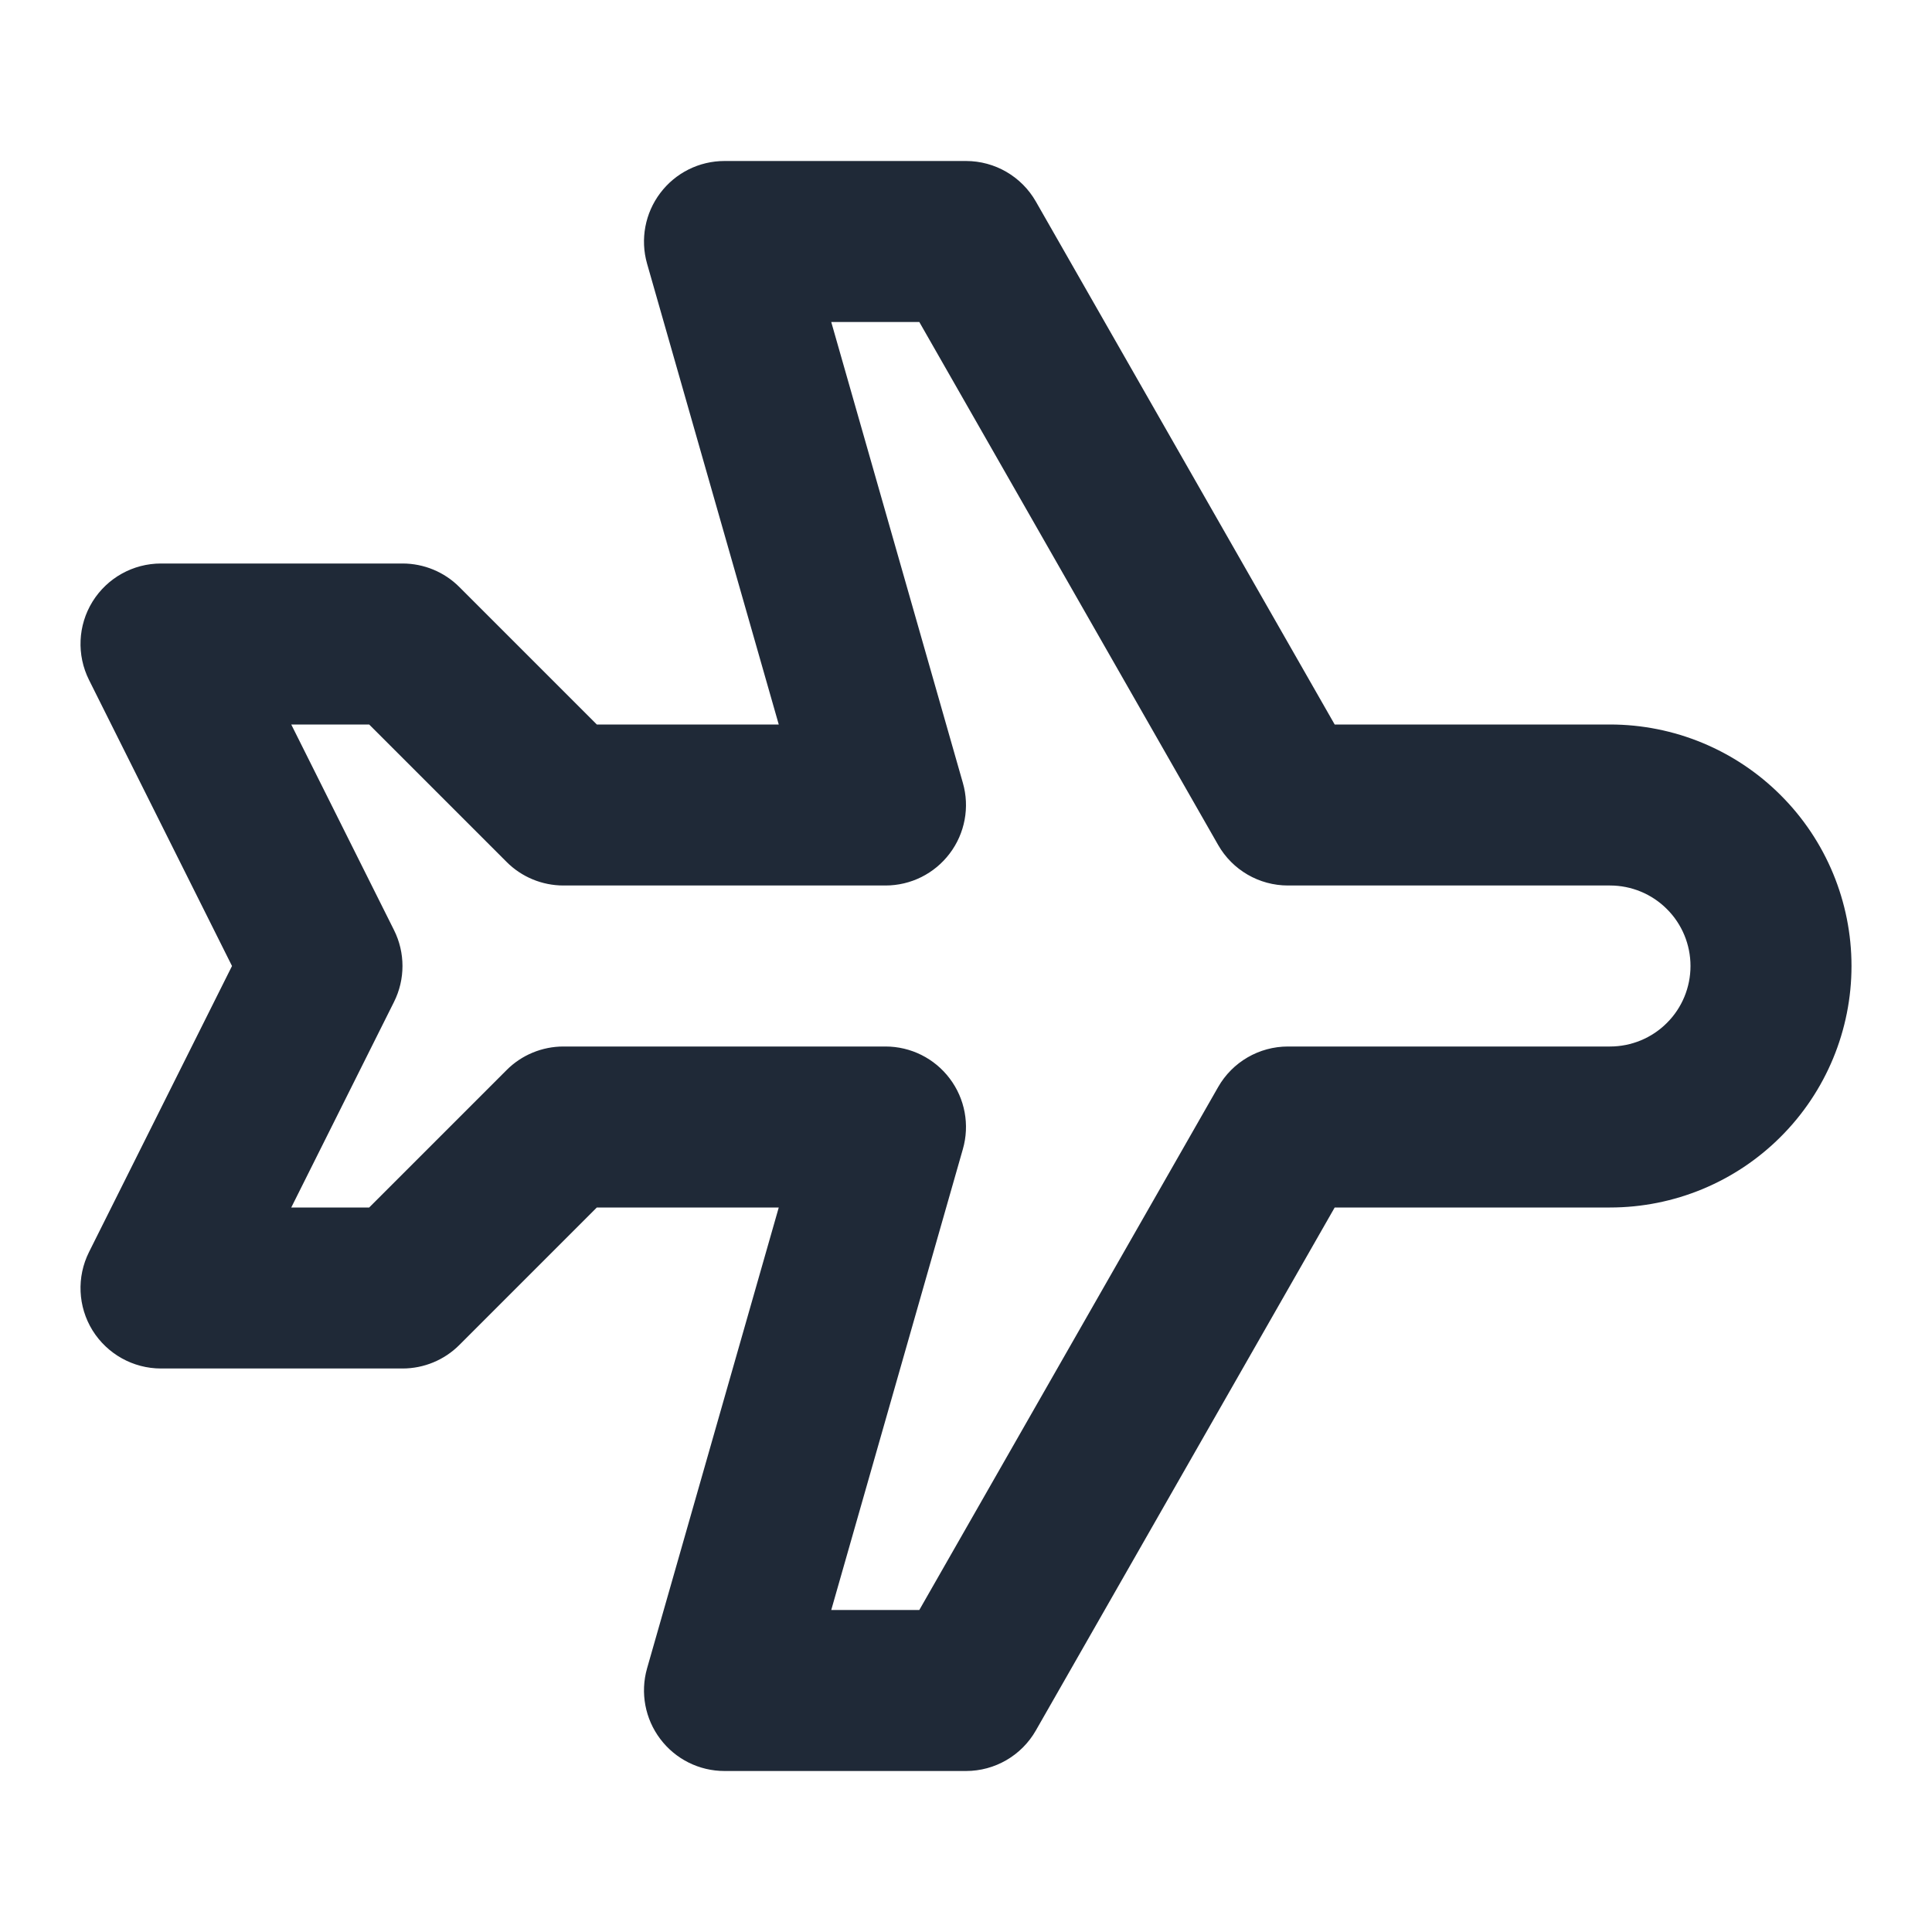 <svg width="24" height="24" viewBox="0 0 24 24" fill="none" xmlns="http://www.w3.org/2000/svg">
<path fill-rule="evenodd" clip-rule="evenodd" d="M8.202 2.398C8.391 2.147 8.686 2 9 2H12C12.359 2 12.69 2.192 12.868 2.504L16.58 9H20C20.796 9 21.559 9.316 22.121 9.879C22.684 10.441 23 11.204 23 12C23 12.796 22.684 13.559 22.121 14.121C21.559 14.684 20.796 15 20 15H16.58L12.868 21.496C12.69 21.808 12.359 22 12 22H9C8.686 22 8.391 21.853 8.202 21.602C8.013 21.352 7.952 21.027 8.038 20.725L9.674 15H7.414L5.707 16.707C5.52 16.895 5.265 17 5 17H2C1.653 17 1.332 16.82 1.149 16.526C0.967 16.231 0.951 15.863 1.106 15.553L2.882 12L1.106 8.447C0.951 8.137 0.967 7.769 1.149 7.474C1.332 7.179 1.653 7 2 7H5C5.265 7 5.52 7.105 5.707 7.293L7.414 9H9.674L8.038 3.275C7.952 2.973 8.013 2.648 8.202 2.398ZM10.326 4L11.961 9.725C12.048 10.027 11.987 10.352 11.798 10.602C11.609 10.853 11.314 11 11 11H7C6.735 11 6.48 10.895 6.293 10.707L4.586 9H3.618L4.894 11.553C5.035 11.834 5.035 12.166 4.894 12.447L3.618 15H4.586L6.293 13.293C6.48 13.105 6.735 13 7 13H11C11.314 13 11.609 13.147 11.798 13.398C11.987 13.648 12.048 13.973 11.961 14.275L10.326 20H11.42L15.132 13.504C15.31 13.192 15.641 13 16 13H20C20.265 13 20.52 12.895 20.707 12.707C20.895 12.52 21 12.265 21 12C21 11.735 20.895 11.48 20.707 11.293C20.52 11.105 20.265 11 20 11H16C15.641 11 15.31 10.808 15.132 10.496L11.42 4H10.326Z" fill="#1F2937"/>
</svg>
